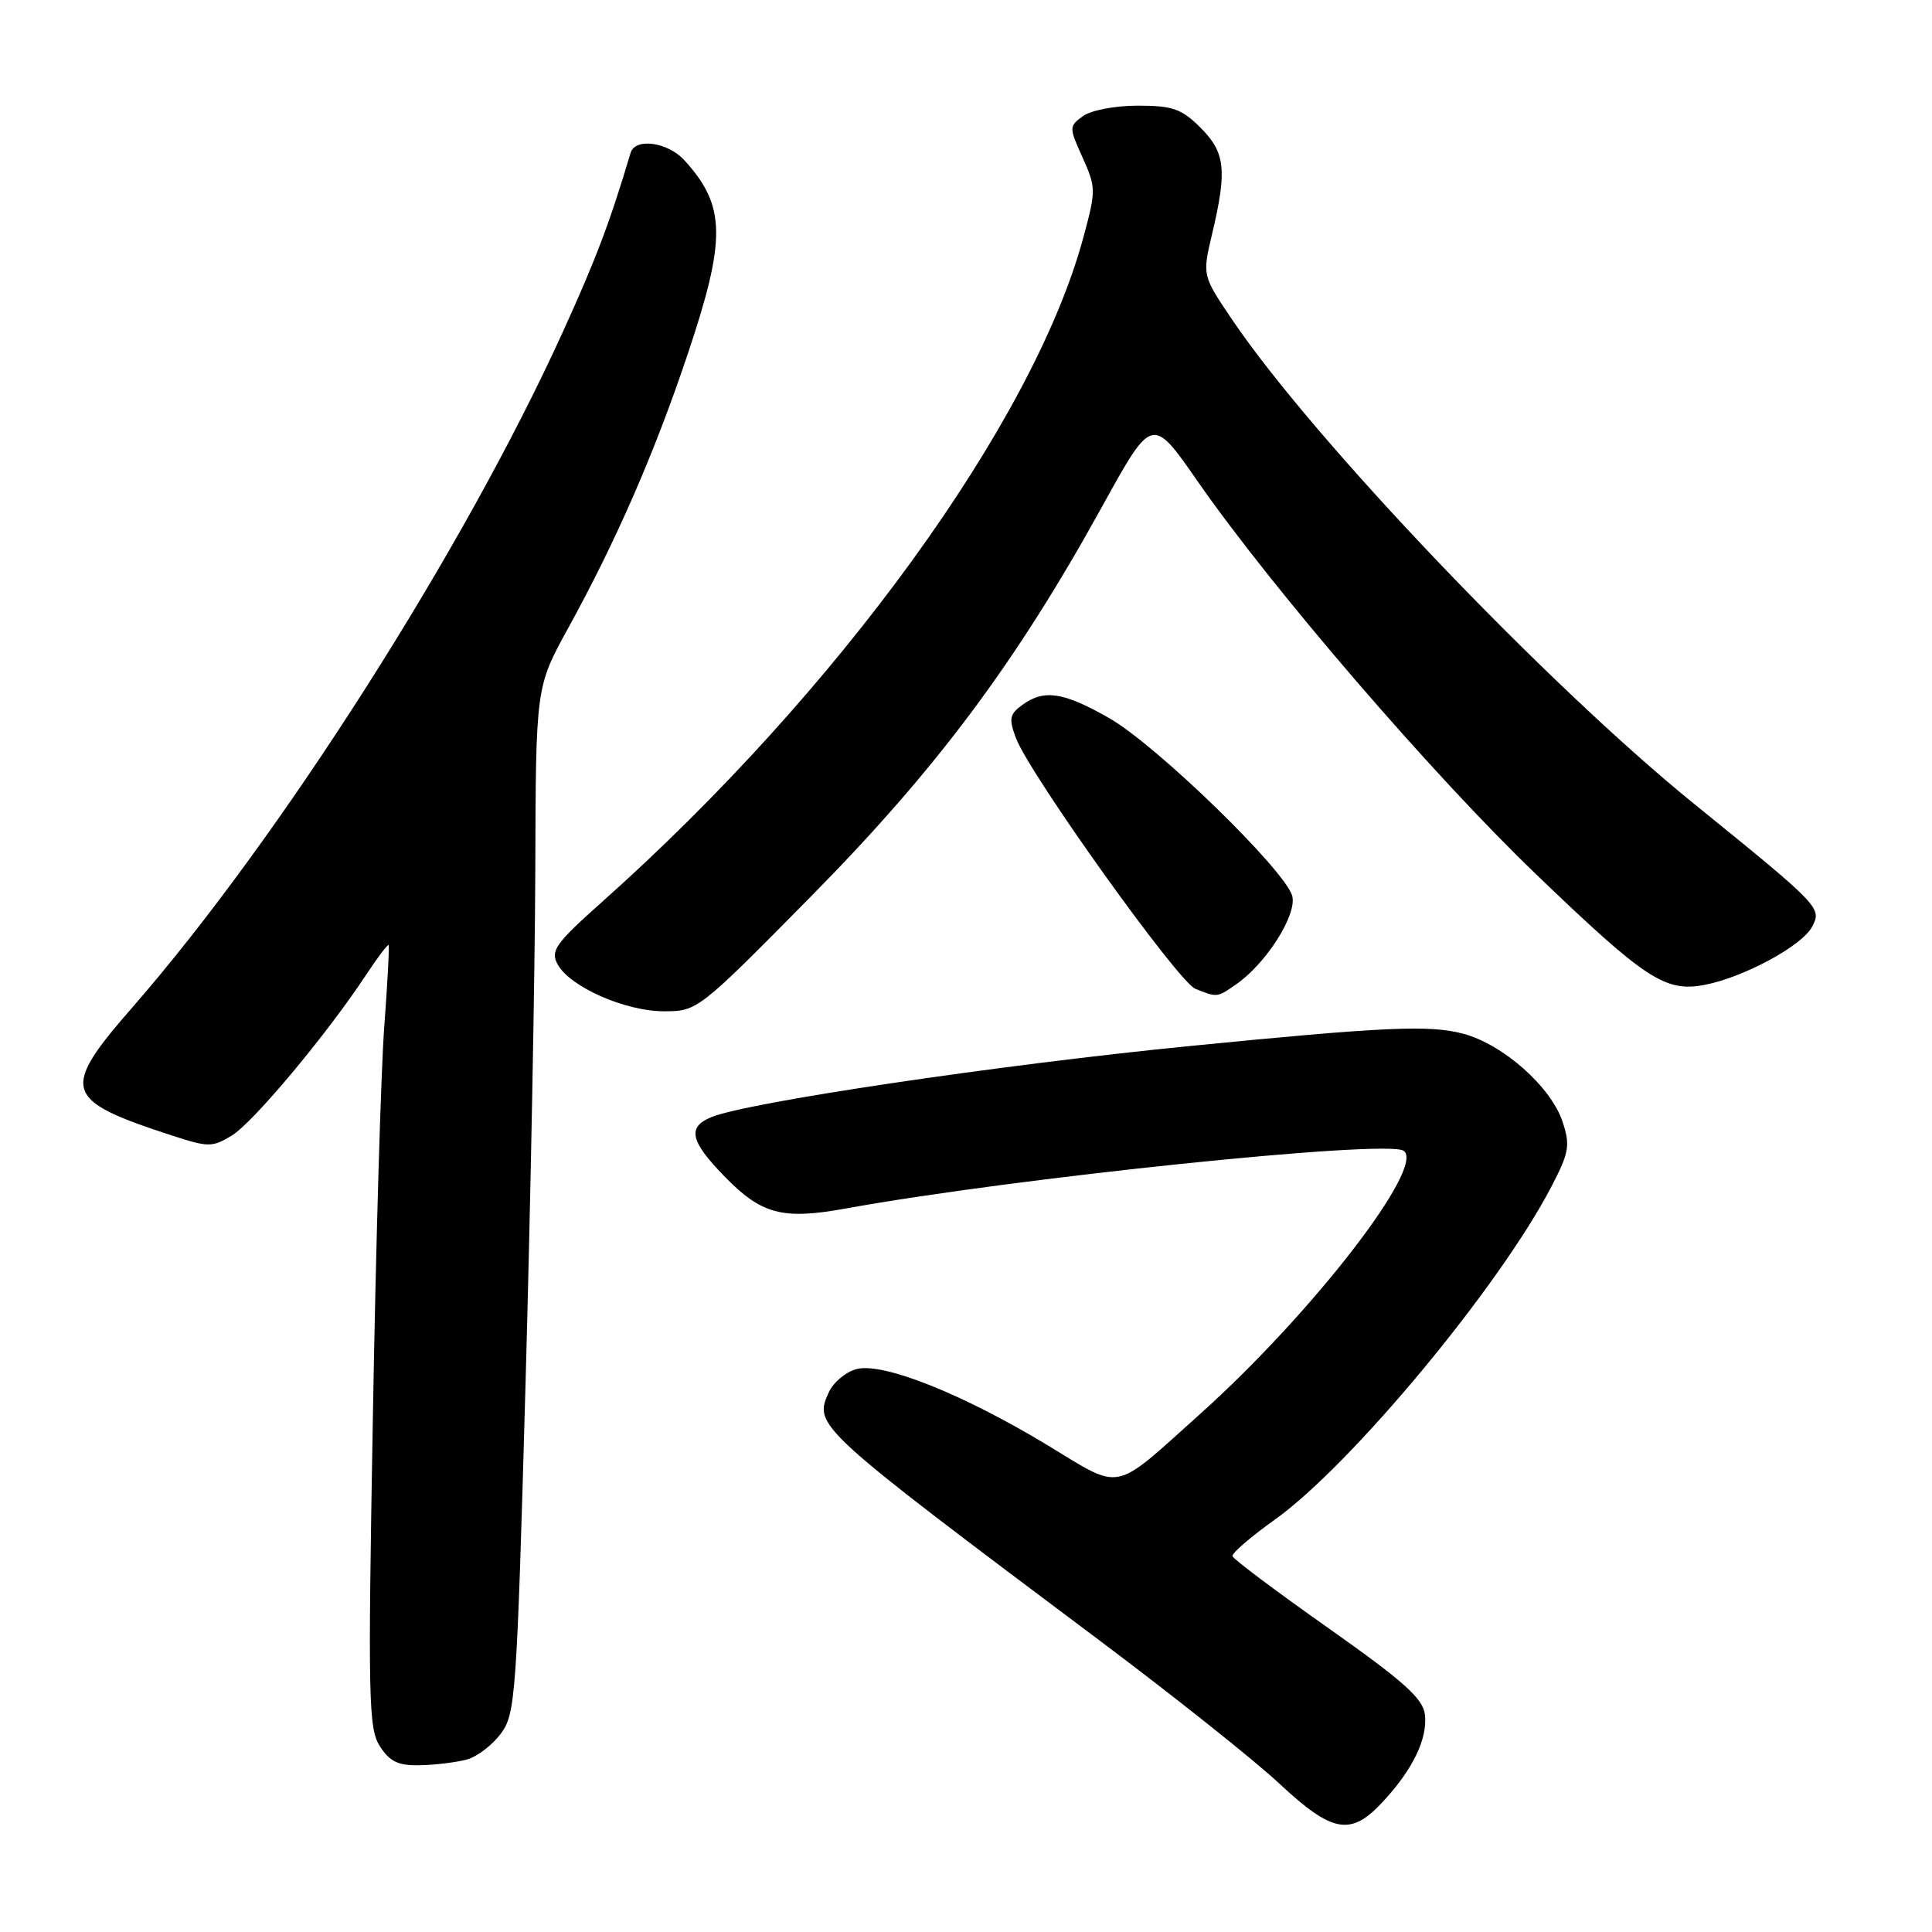 <?xml version="1.0" encoding="UTF-8" standalone="no"?>
<!DOCTYPE svg PUBLIC "-//W3C//DTD SVG 1.1//EN" "http://www.w3.org/Graphics/SVG/1.1/DTD/svg11.dtd" >
<svg xmlns="http://www.w3.org/2000/svg" xmlns:xlink="http://www.w3.org/1999/xlink" version="1.1" viewBox="0 0 256 256">
 <g >
 <path fill="currentColor"
d=" M 183.16 238.82 C 187.18 234.52 189.18 230.41 188.81 227.20 C 188.56 225.06 186.04 222.81 176.00 215.72 C 169.12 210.87 163.41 206.59 163.31 206.20 C 163.20 205.82 165.72 203.64 168.91 201.37 C 179.03 194.15 198.72 170.44 205.59 157.19 C 207.92 152.71 208.08 151.76 207.05 148.64 C 205.53 144.03 199.18 138.39 193.91 136.98 C 189.46 135.78 183.44 136.05 157.50 138.62 C 132.25 141.12 99.00 146.06 94.25 148.03 C 91.04 149.35 91.44 151.19 95.97 155.85 C 100.88 160.91 103.66 161.65 111.97 160.15 C 134.39 156.08 183.55 150.98 185.96 152.47 C 189.06 154.39 173.90 174.02 159.03 187.35 C 147.26 197.90 148.85 197.58 138.74 191.46 C 127.59 184.72 117.06 180.52 113.54 181.40 C 112.11 181.76 110.43 183.15 109.82 184.49 C 107.80 188.93 107.94 189.07 146.00 217.60 C 155.62 224.82 166.20 233.24 169.50 236.32 C 176.54 242.88 178.96 243.33 183.16 238.82 Z  M 61.91 233.13 C 63.24 232.76 65.24 231.22 66.37 229.71 C 68.31 227.10 68.48 224.73 69.64 183.23 C 70.31 159.18 70.89 128.59 70.93 115.26 C 71.00 91.03 71.00 91.03 75.27 83.26 C 81.63 71.70 86.68 60.15 91.05 47.14 C 96.26 31.67 96.20 27.29 90.70 21.25 C 88.49 18.82 84.17 18.22 83.56 20.25 C 80.78 29.55 79.00 34.26 74.57 44.00 C 61.48 72.78 37.09 111.06 17.62 133.39 C 7.96 144.47 8.34 145.74 22.72 150.44 C 27.63 152.04 28.12 152.04 30.72 150.46 C 33.53 148.76 43.28 137.10 48.47 129.23 C 50.02 126.88 51.38 125.08 51.50 125.23 C 51.61 125.38 51.35 130.22 50.92 136.00 C 50.48 141.78 49.80 165.03 49.41 187.68 C 48.74 225.34 48.83 229.08 50.36 231.43 C 51.70 233.47 52.81 233.98 55.77 233.90 C 57.82 233.85 60.58 233.50 61.91 233.13 Z  M 107.49 118.75 C 124.11 101.90 134.64 87.79 146.08 67.04 C 152.67 55.10 152.67 55.10 158.71 63.80 C 168.61 78.04 189.80 102.65 203.49 115.80 C 218.02 129.76 220.64 131.48 225.82 130.51 C 230.98 129.54 238.74 125.36 240.10 122.82 C 241.44 120.31 241.26 120.12 224.46 106.50 C 204.84 90.59 173.99 58.25 163.22 42.29 C 159.31 36.50 159.31 36.50 160.61 31.00 C 162.62 22.53 162.36 20.21 159.08 16.92 C 156.57 14.42 155.39 14.00 150.77 14.00 C 147.76 14.00 144.55 14.61 143.49 15.39 C 141.64 16.74 141.64 16.87 143.45 20.88 C 145.23 24.84 145.24 25.23 143.54 31.50 C 136.91 55.98 110.96 91.77 79.64 119.63 C 73.62 125.00 72.92 125.98 73.87 127.75 C 75.46 130.74 82.83 134.00 87.97 134.00 C 92.42 134.00 92.54 133.90 107.49 118.75 Z  M 163.85 130.39 C 167.81 127.62 171.87 121.21 171.23 118.73 C 170.36 115.38 153.29 98.77 147.00 95.17 C 140.92 91.69 138.34 91.30 135.44 93.42 C 133.77 94.64 133.66 95.25 134.62 97.80 C 136.44 102.62 156.10 130.10 158.39 131.02 C 161.30 132.19 161.27 132.20 163.85 130.39 Z "/>
</g>
</svg>